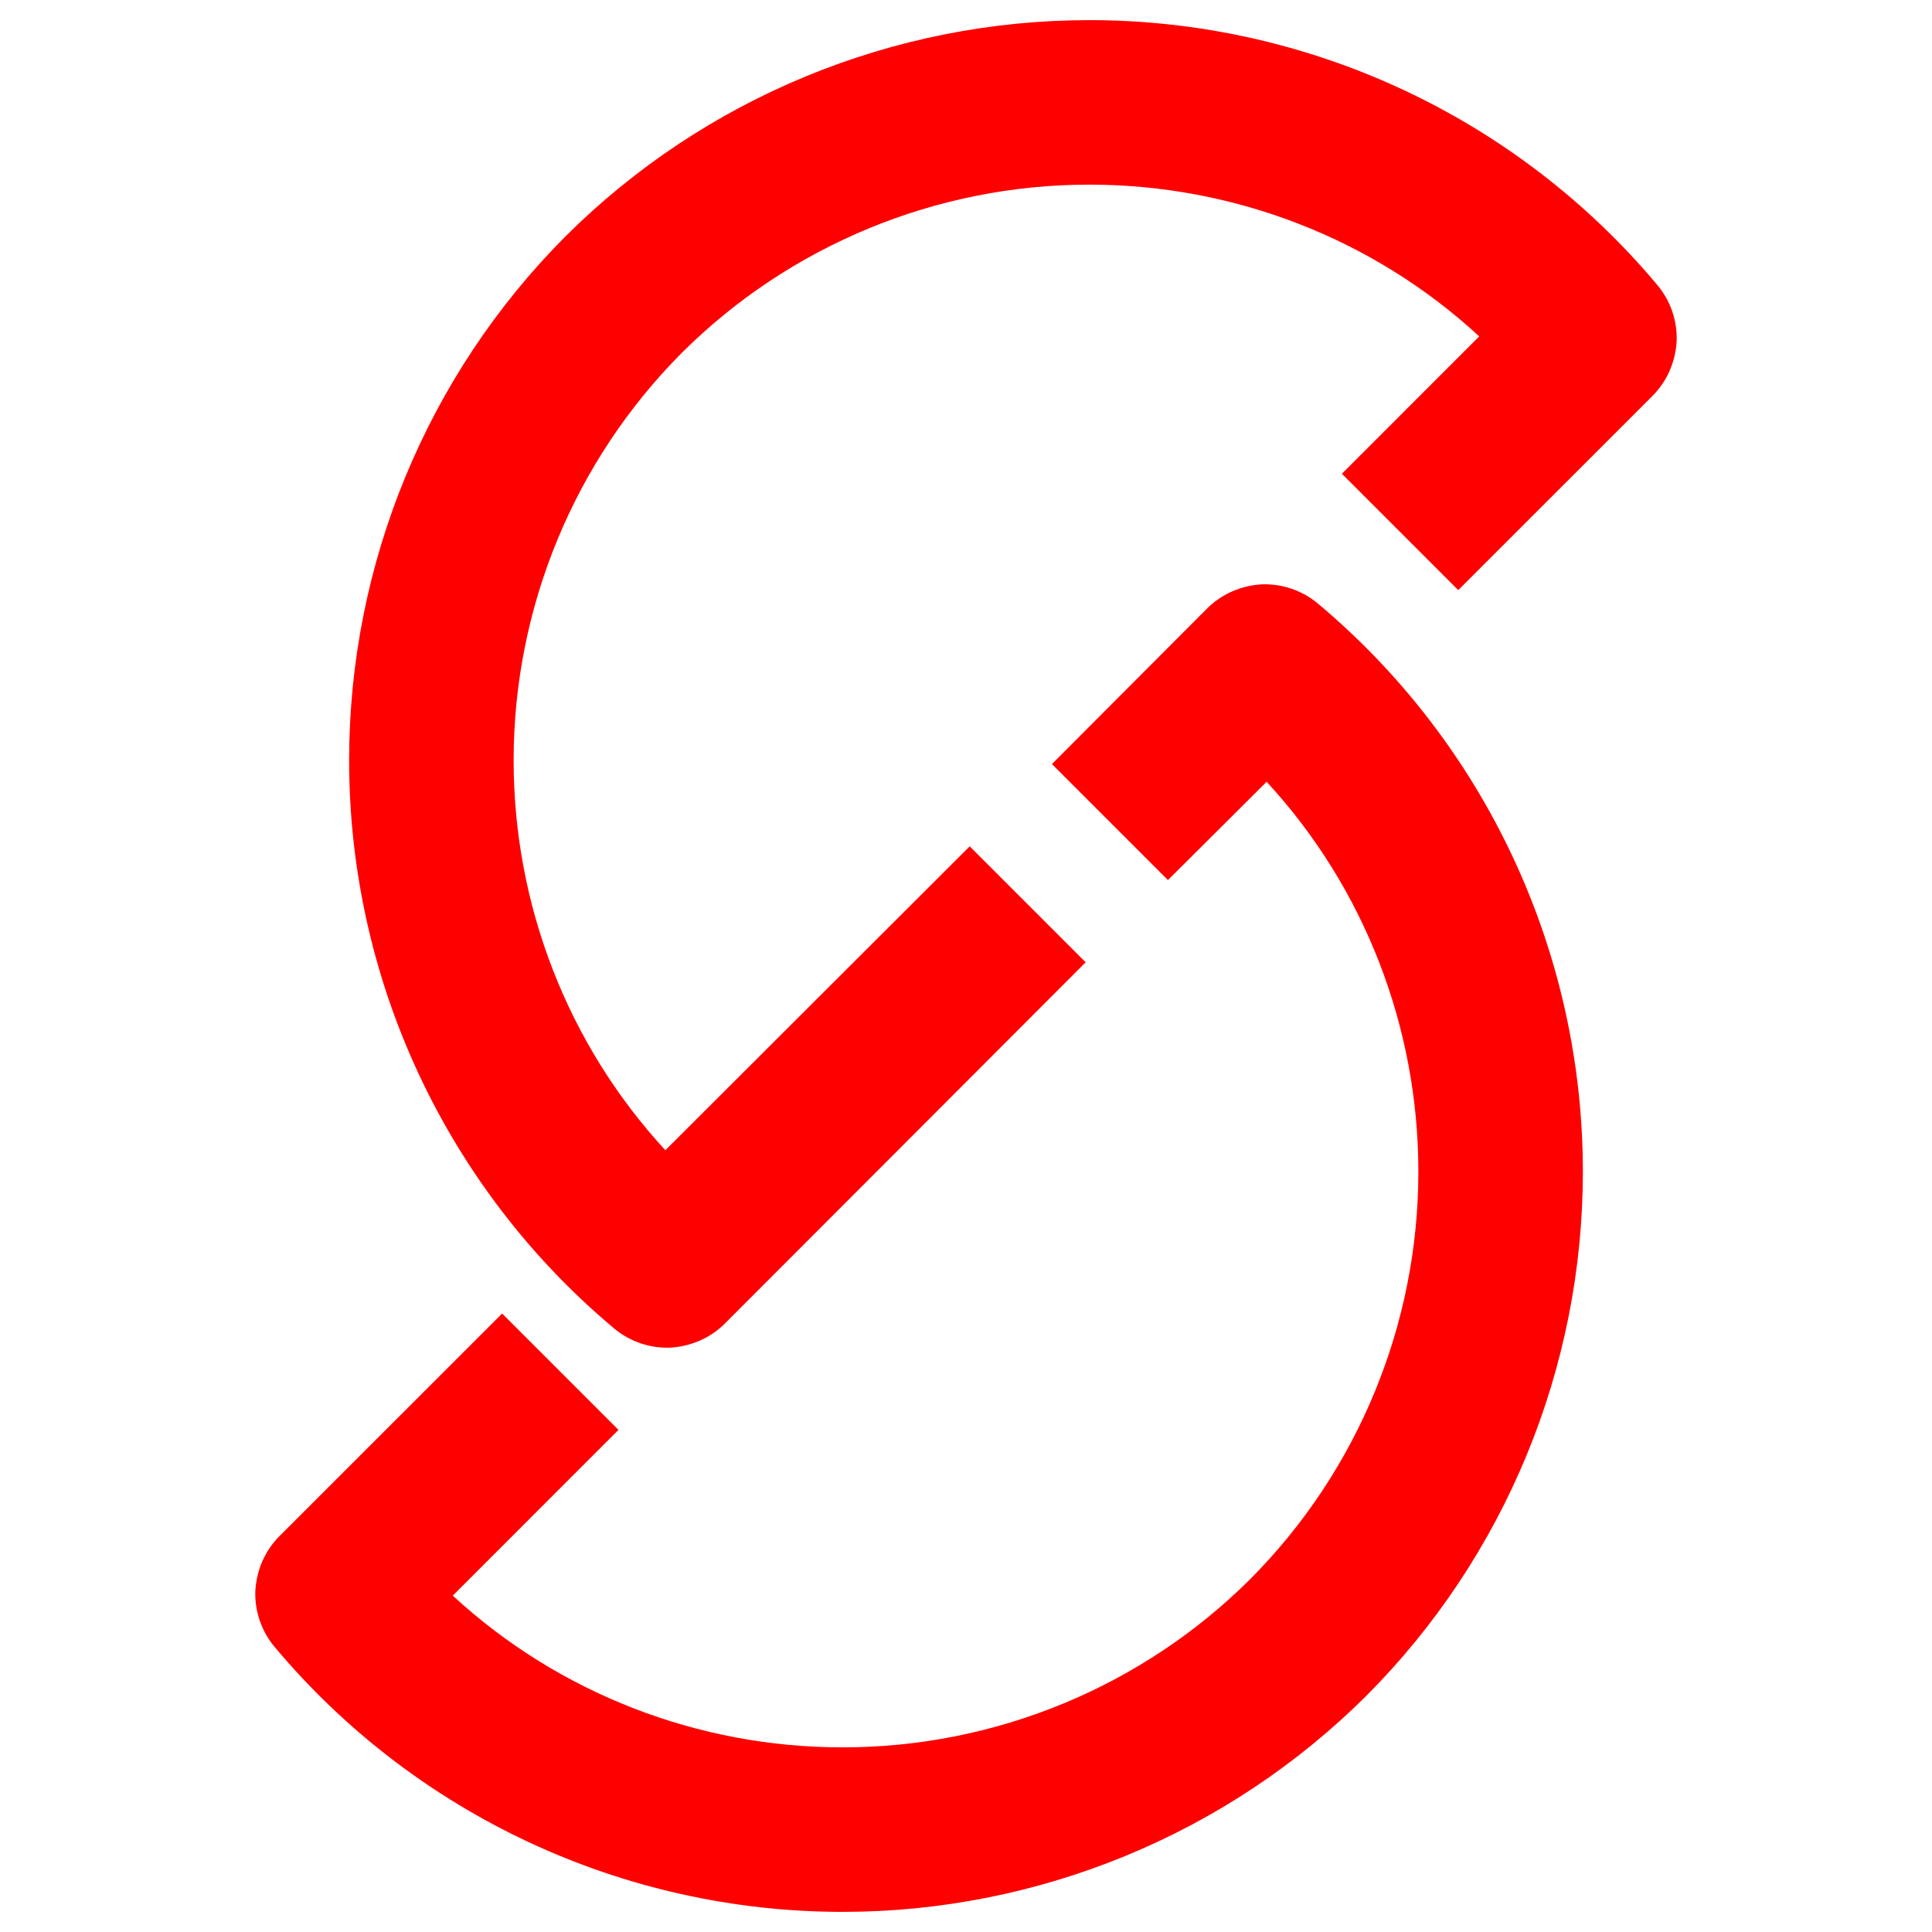 <?xml version="1.0" encoding="UTF-8" standalone="no"?><!-- Generator: Gravit.io --><svg xmlns="http://www.w3.org/2000/svg" xmlns:xlink="http://www.w3.org/1999/xlink" style="isolation:isolate" viewBox="0 0 48 48" width="48pt" height="48pt"><linearGradient id="_lgradient_23" x1="0.031" y1="0.109" x2="0.958" y2="0.975" gradientTransform="matrix(32.983,0,0,32.983,8.674,0.5)" gradientUnits="userSpaceOnUse"><stop offset="0%" stop-opacity="1" style="stop-color:rgb(255,0,0)"/><stop offset="97.5%" stop-opacity="1" style="stop-color:rgb(255,0,0)"/></linearGradient><path d=" M 24.092 21.027 L 26.973 23.908 L 18.013 32.879 C 17.645 33.247 17.165 33.451 16.654 33.482 C 16.143 33.502 15.642 33.328 15.254 33.002 C 11.085 29.507 8.674 24.337 8.674 18.891 C 8.674 14.018 10.605 9.328 14.048 5.874 C 17.502 2.431 22.192 0.5 27.065 0.5 C 32.511 0.5 37.681 2.911 41.175 7.08 C 41.502 7.468 41.676 7.969 41.656 8.48 C 41.625 8.991 41.421 9.471 41.053 9.839 L 36.23 14.661 L 33.339 11.77 L 36.751 8.357 C 34.115 5.925 30.652 4.587 27.065 4.587 C 23.275 4.587 19.627 6.089 16.94 8.766 C 14.263 11.453 12.761 15.101 12.761 18.891 C 12.761 22.478 14.099 25.941 16.531 28.577 L 24.092 21.027 Z " fill="url(#_lgradient_23)"/><linearGradient id="_lgradient_24" x1="-0" y1="0.5" x2="1" y2="0.5" gradientTransform="matrix(32.983,0,0,32.983,6.343,14.517)" gradientUnits="userSpaceOnUse"><stop offset="0%" stop-opacity="1" style="stop-color:rgb(255,0,0)"/><stop offset="98.696%" stop-opacity="1" style="stop-color:rgb(255,0,0)"/></linearGradient><path d=" M 29.017 21.865 L 26.135 18.983 L 29.987 15.121 C 30.355 14.753 30.835 14.549 31.346 14.518 C 31.857 14.498 32.358 14.672 32.746 14.998 C 36.915 18.493 39.326 23.663 39.326 29.109 C 39.326 33.982 37.395 38.672 33.952 42.126 C 30.498 45.569 25.808 47.5 20.935 47.5 C 15.489 47.5 10.319 45.089 6.825 40.92 C 6.498 40.532 6.324 40.031 6.344 39.52 C 6.375 39.009 6.579 38.529 6.947 38.161 L 12.475 32.634 L 15.366 35.525 L 11.249 39.643 C 13.885 42.075 17.348 43.413 20.935 43.413 C 24.725 43.413 28.373 41.911 31.06 39.234 C 33.737 36.547 35.239 32.899 35.239 29.109 C 35.239 25.522 33.901 22.059 31.469 19.423 L 29.017 21.865 Z " fill="url(#_lgradient_24)"/></svg>